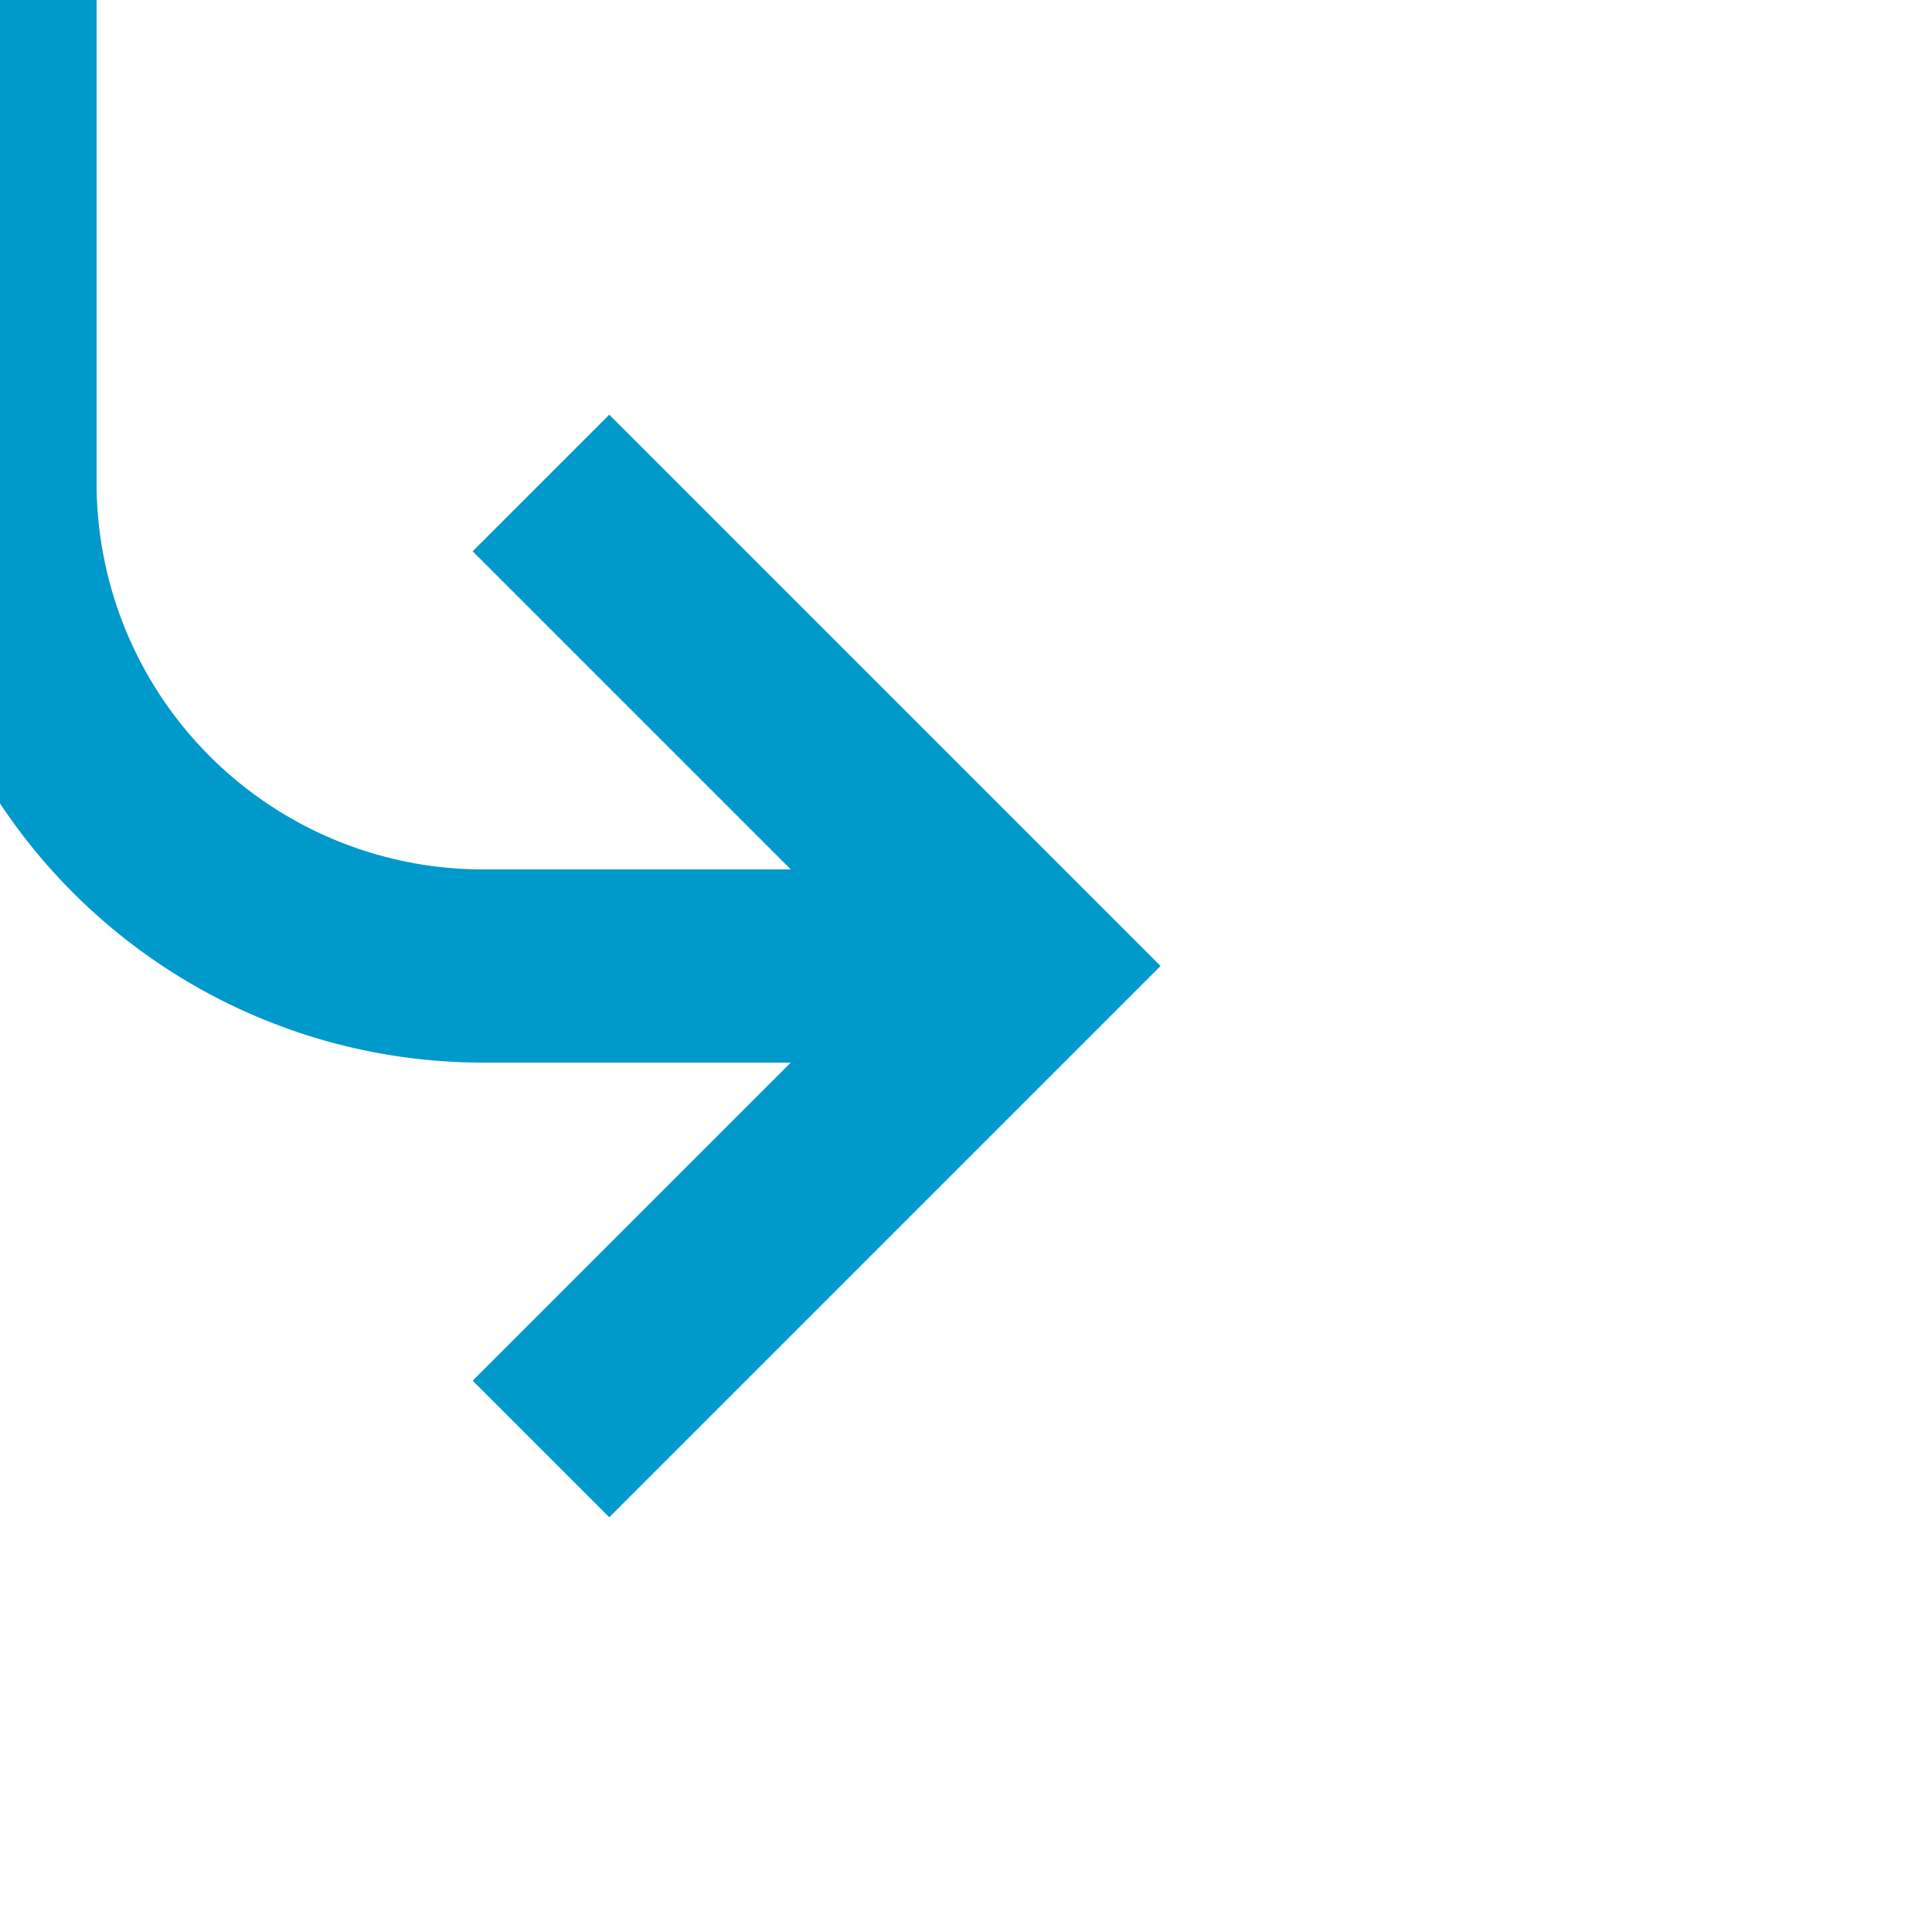 ﻿<?xml version="1.0" encoding="utf-8"?>
<svg version="1.1" xmlns:xlink="http://www.w3.org/1999/xlink" width="20px" height="20px" preserveAspectRatio="xMinYMid meet" viewBox="1170 1213  20 18" xmlns="http://www.w3.org/2000/svg">
  <path d="M 1084 1171  L 1165 1171  A 5 5 0 0 1 1170 1176 L 1170 1217  A 5 5 0 0 0 1175 1222 L 1180 1222  " stroke-width="2" stroke="#0099cc" fill="none" />
  <path d="M 1174.893 1217.707  L 1179.186 1222  L 1174.893 1226.293  L 1176.307 1227.707  L 1181.307 1222.707  L 1182.014 1222  L 1181.307 1221.293  L 1176.307 1216.293  L 1174.893 1217.707  Z " fill-rule="nonzero" fill="#0099cc" stroke="none" />
</svg>